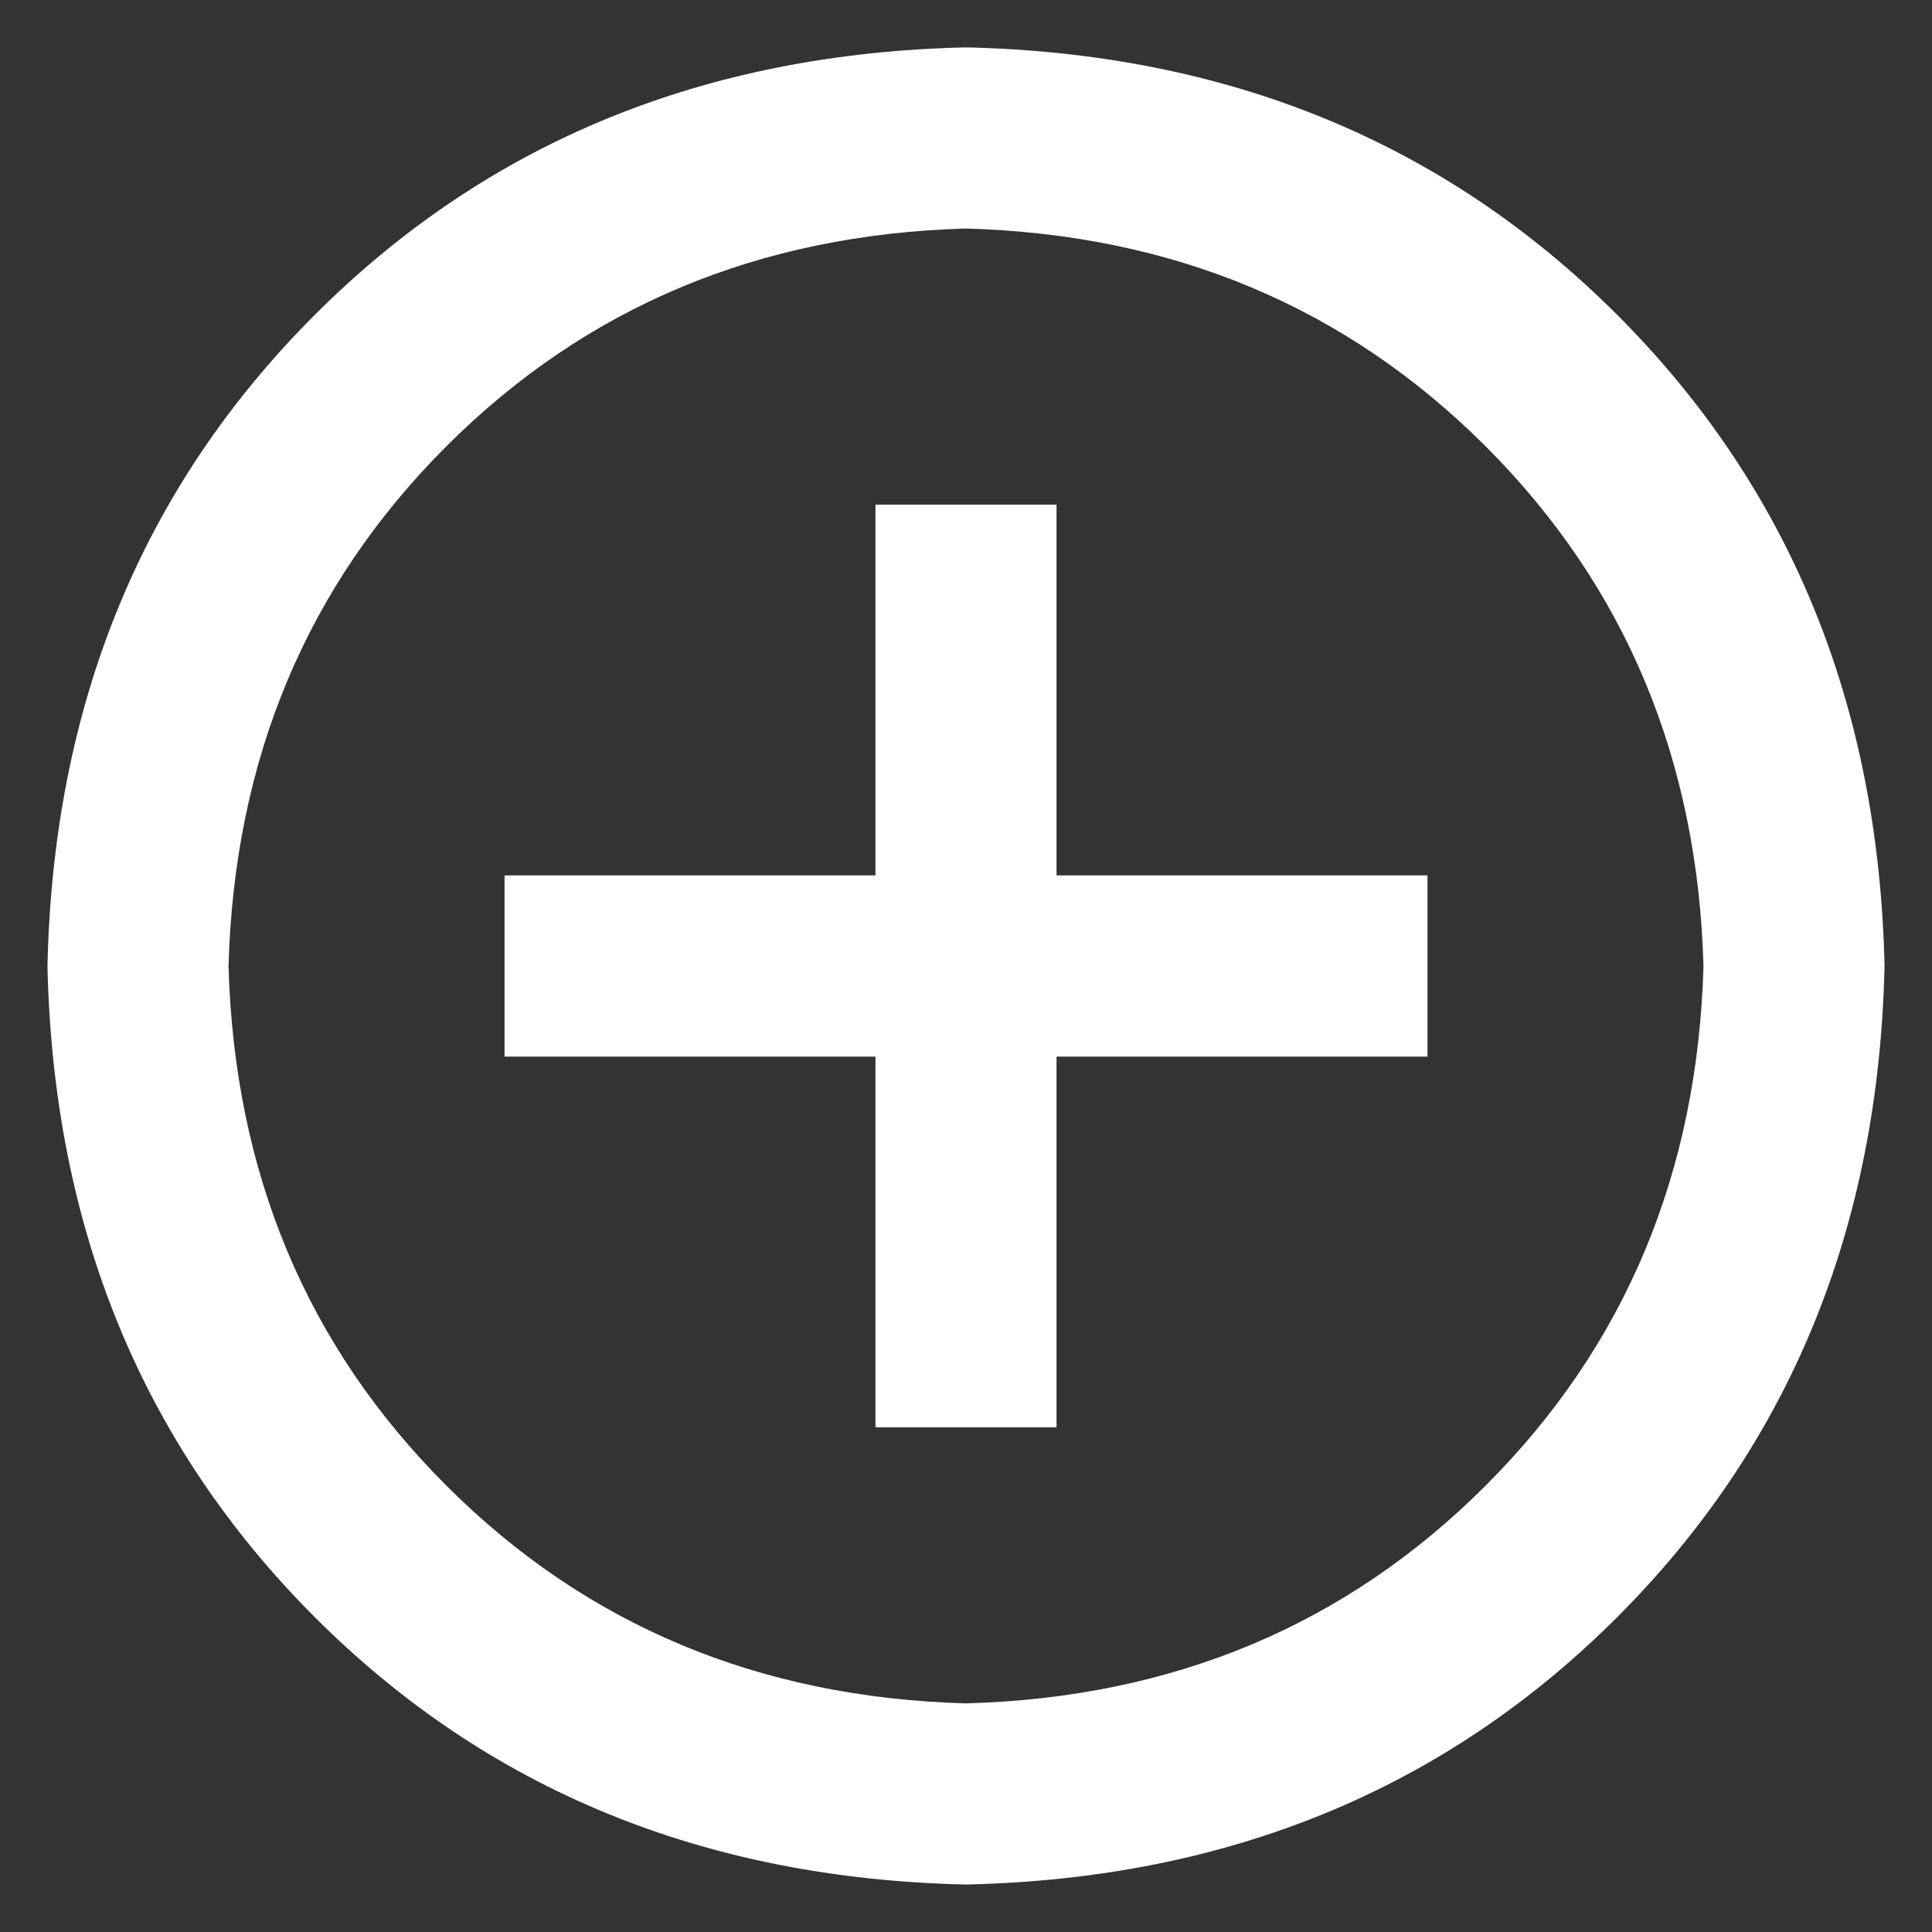 <svg xmlns="http://www.w3.org/2000/svg" width="21" height="21" viewBox="0 0 21 21"><rect x="0" y="0" width="21" height="21" fill="#333333" stroke="none"/><g><g><path fill="#fff" d="M16.148 16.148c1.516-1.515 2.305-3.398 2.368-5.648-.063-2.25-.852-4.133-2.368-5.649-1.516-1.515-3.398-2.304-5.648-2.367-2.25.063-4.133.852-5.648 2.367C3.335 6.367 2.547 8.25 2.484 10.5c.063 2.25.851 4.133 2.368 5.648 1.515 1.516 3.398 2.305 5.648 2.367 2.25-.062 4.132-.85 5.648-2.367zm1.43-12.726c1.875 1.875 2.843 4.234 2.906 7.078-.063 2.844-1.031 5.203-2.906 7.078-1.875 1.875-4.235 2.843-7.078 2.906-2.844-.063-5.203-1.03-7.078-2.906C1.547 15.703.578 13.344.516 10.5c.062-2.844 1.03-5.203 2.906-7.078C5.297 1.547 7.656.579 10.5.515c2.843.064 5.203 1.032 7.078 2.907zm-6.094 6.093h4.032v1.97h-4.032v4.03H9.516v-4.03H5.484v-1.97h4.032v-4.03h1.968z"/></g></g></svg>